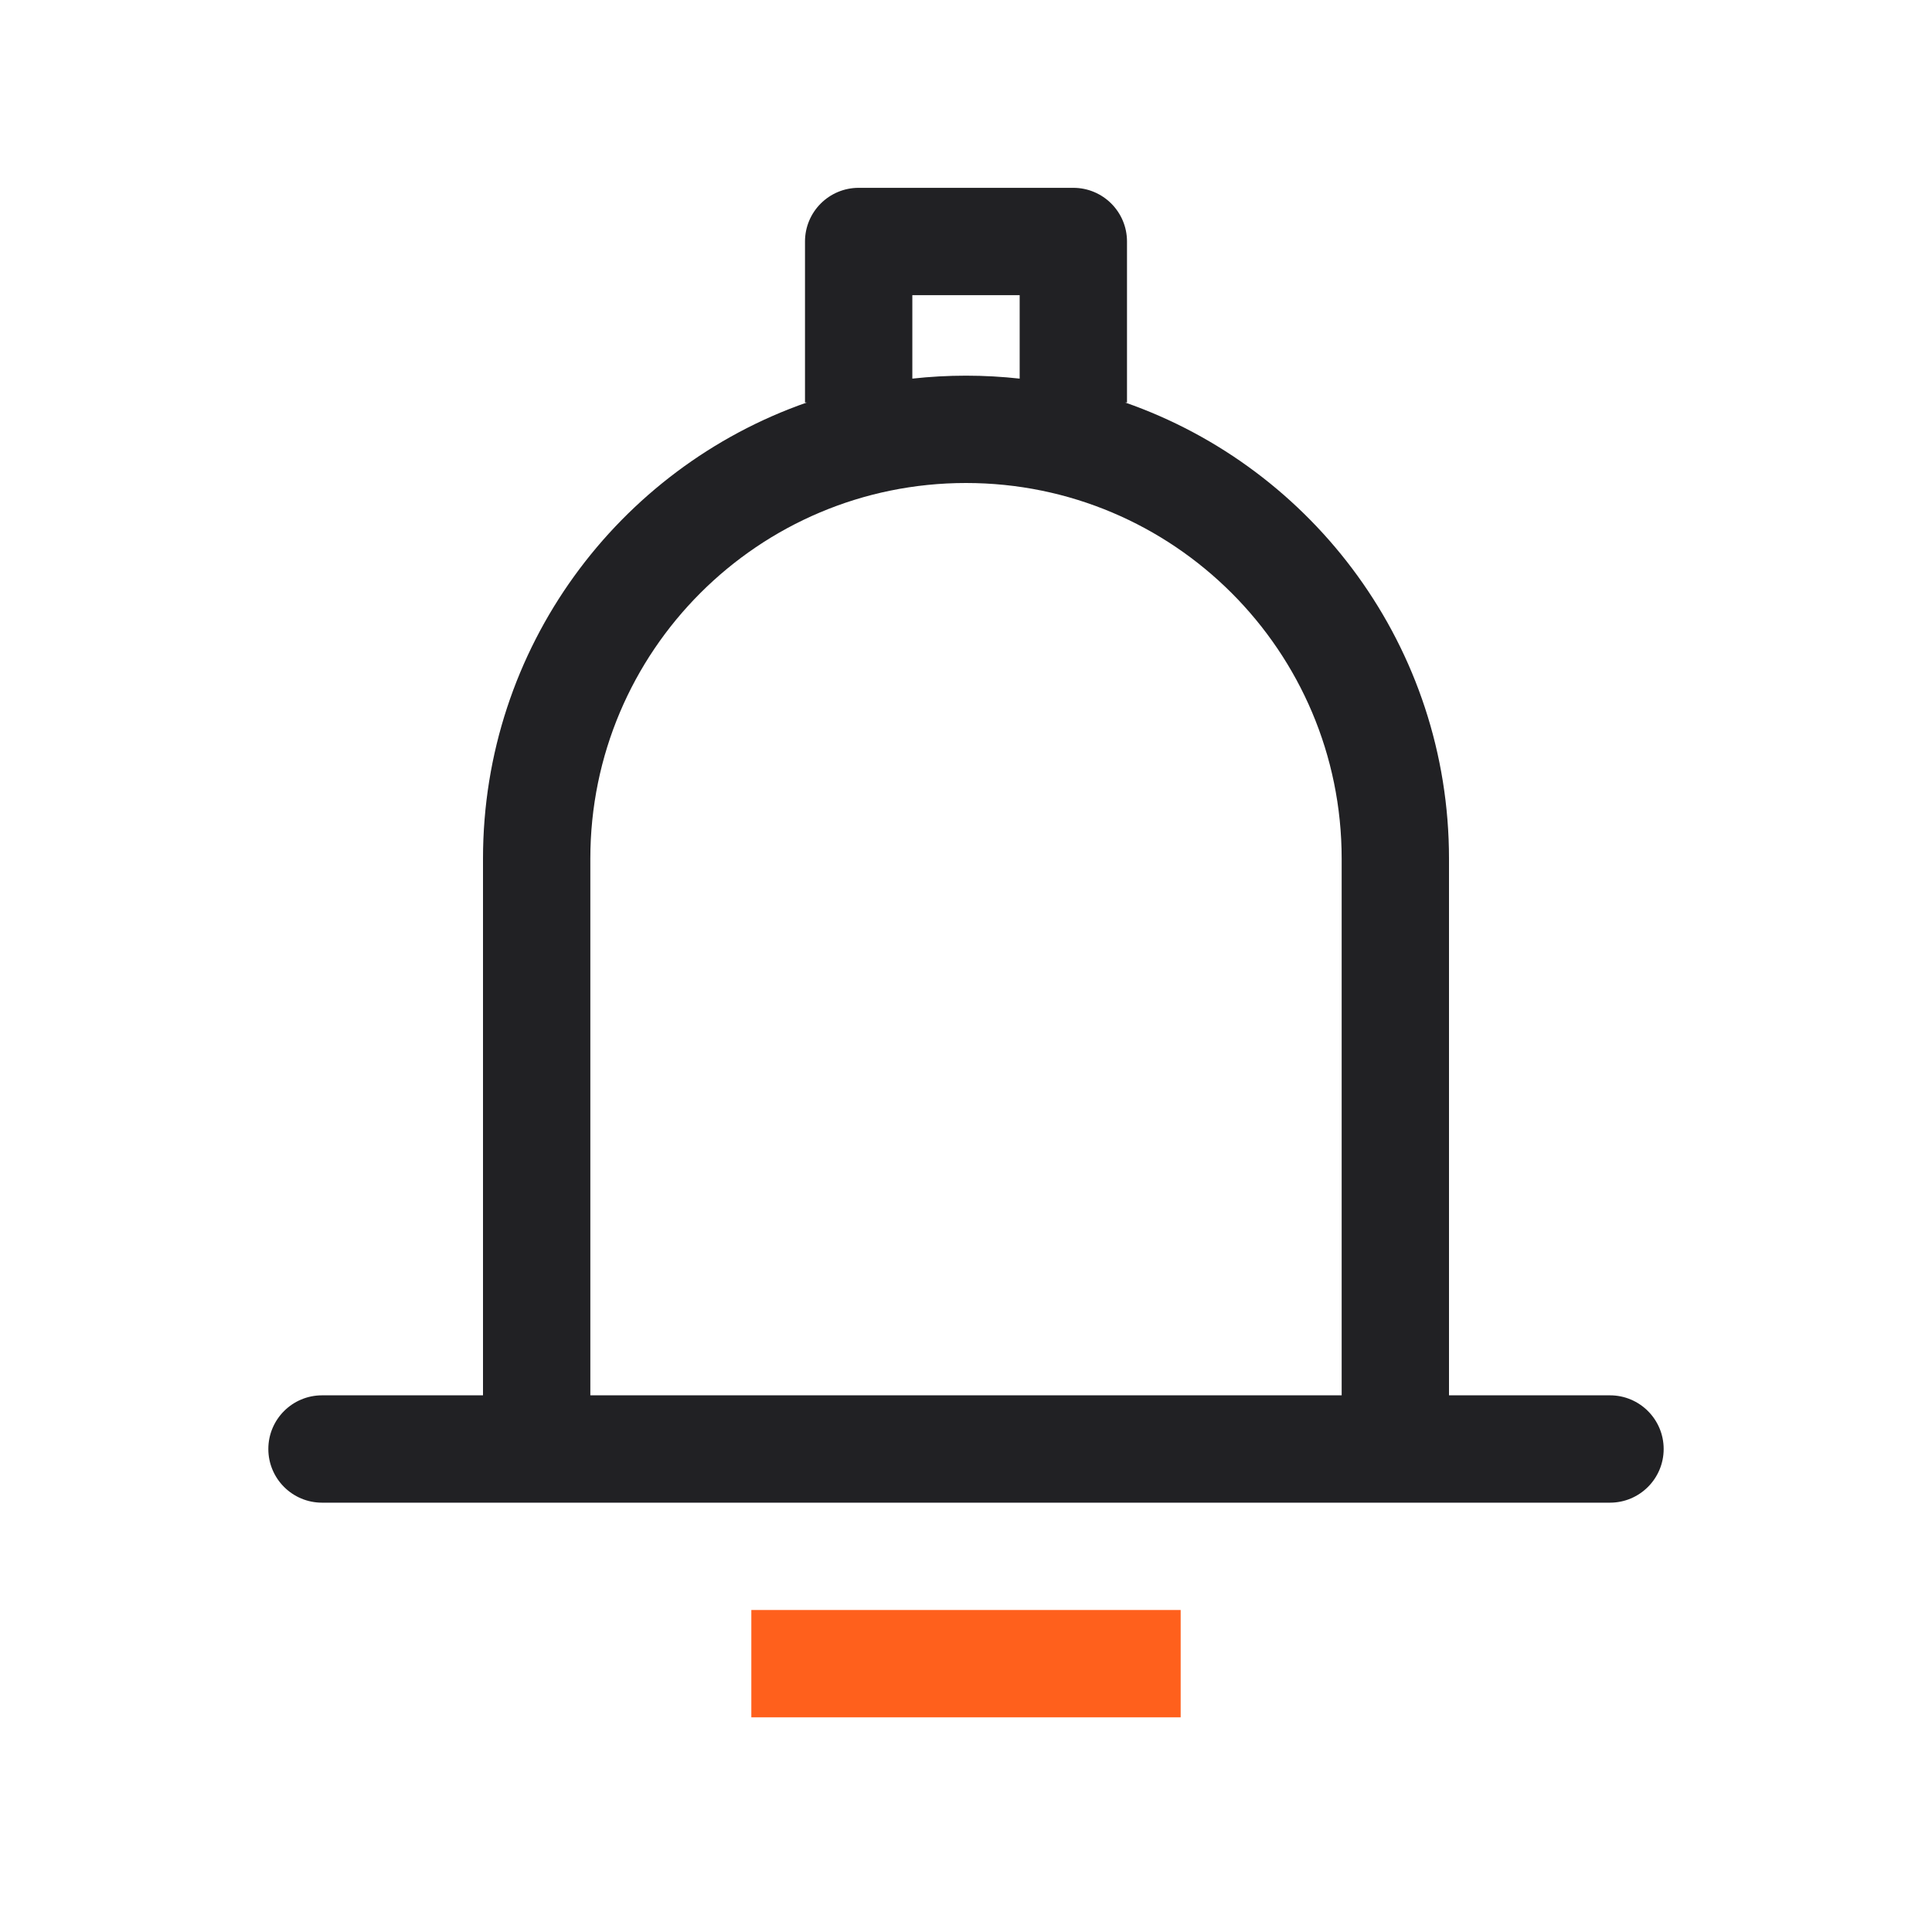 <svg width="36" height="36" viewBox="0 0 36 36" fill="none" xmlns="http://www.w3.org/2000/svg">
<path fill-rule="evenodd" clip-rule="evenodd" d="M16 3.5C15.448 3.5 15 3.948 15 4.5V7.5H15.034C11.521 8.726 9 12.069 9 16V26H6C5.448 26 5 26.448 5 27C5 27.552 5.448 28 6 28H30C30.552 28 31 27.552 31 27C31 26.448 30.552 26 30 26H27V16C27 12.069 24.479 8.726 20.965 7.5H21V4.5C21 3.948 20.552 3.5 20 3.5H16ZM19 7.055V5.5H17V7.055C17.328 7.019 17.662 7 18 7C18.338 7 18.672 7.019 19 7.055ZM11 16C11 12.134 14.134 9 18 9C21.866 9 25 12.134 25 16V26H11V16Z" fill="#212124"/>
<path d="M14 30H22V32H14V30Z" fill="#FF601C"/>
</svg>
